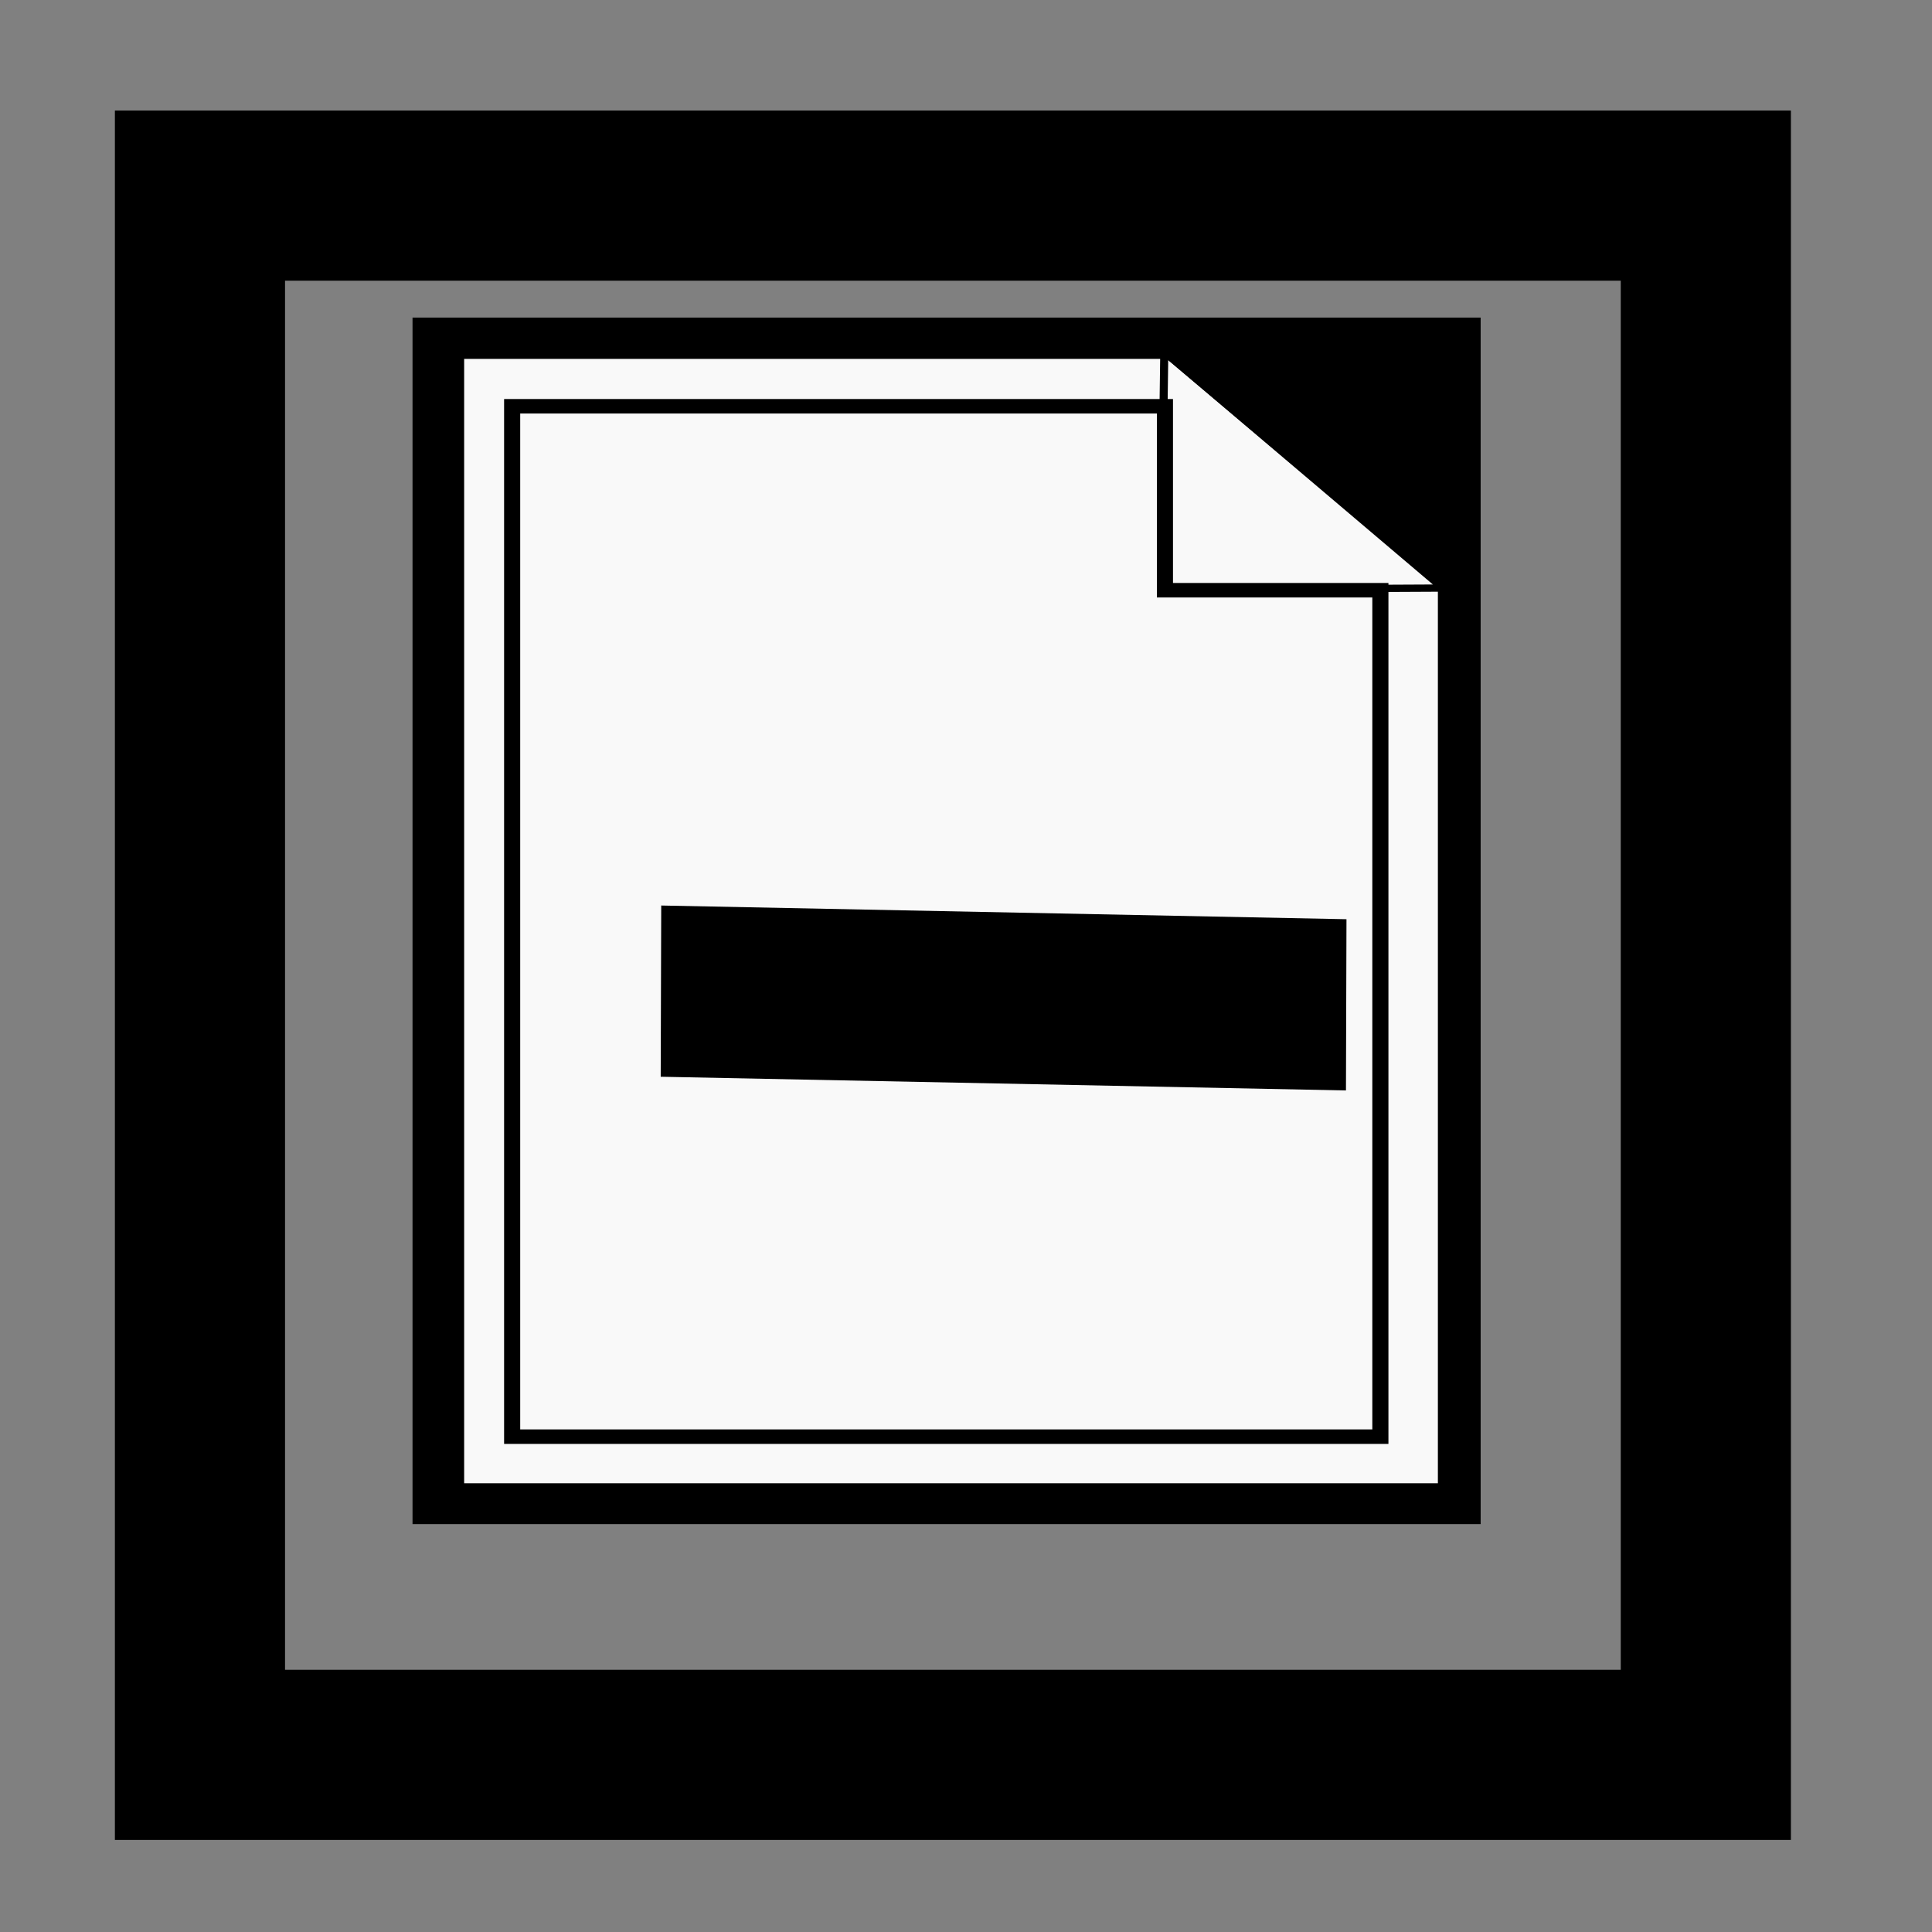 <?xml version="1.0" encoding="UTF-8" standalone="no"?>
<!-- Created with Inkscape (http://www.inkscape.org/) -->

<svg
   xmlns:dc="http://purl.org/dc/elements/1.1/"
   xmlns:cc="http://creativecommons.org/ns#"
   xmlns:rdf="http://www.w3.org/1999/02/22-rdf-syntax-ns#"
   xmlns:svg="http://www.w3.org/2000/svg"
   xmlns="http://www.w3.org/2000/svg"
   xmlns:sodipodi="http://sodipodi.sourceforge.net/DTD/sodipodi-0.dtd"
   xmlns:inkscape="http://www.inkscape.org/namespaces/inkscape"
   width="16"
   height="16"
   id="svg2985"
   version="1.1"
   inkscape:version="0.48.3.1 r9886"
   sodipodi:docname="collapse.svg">
  <rect width="100%" height="100%" fill="#808080" stroke="none"/>
  <defs
     id="defs2987" />
  <sodipodi:namedview
     id="base"
     pagecolor="#ffffff"
     bordercolor="#666666"
     borderopacity="1.0"
     inkscape:pageopacity="0.0"
     inkscape:pageshadow="2"
     inkscape:zoom="15.839192"
     inkscape:cx="29.00032"
     inkscape:cy="5.9329301"
     inkscape:document-units="px"
     inkscape:current-layer="layer1"
     showgrid="false"
     inkscape:window-width="1366"
     inkscape:window-height="718"
     inkscape:window-x="0"
     inkscape:window-y="0"
     inkscape:window-maximized="1" />
  <g
     inkscape:label="Layer 1"
     inkscape:groupmode="layer"
     id="layer1"
     transform="translate(0,-1036.362)">
    <g
       id="g3011"
       transform="matrix(0.667,0,0,0.6,-11.992,415.999)">
      <rect
         y="1038.322"
         x="23.101"
         height="16.653"
         width="13.262"
         id="rect4362"
         style="fill:#000000;fill-opacity:1;stroke:#ffffff;stroke-width:0;stroke-miterlimit:4;stroke-opacity:0.63;stroke-dasharray:none;stroke-dashoffset:0" />
      <rect
         style="fill:#000000;fill-opacity:1;stroke:#ffffff;stroke-width:0;stroke-miterlimit:4;stroke-opacity:0.63;stroke-dasharray:none;stroke-dashoffset:0"
         id="rect3754"
         width="12.872"
         height="16.163"
         x="23.296"
         y="1038.538" />
      <path
         inkscape:connector-curvature="0"
         id="rect4364"
         d="m 23.642,1038.792 0,15.719 12.29,0 0,-12.51 -3.428,-3.209 -8.862,0 z"
         style="fill:#f9f9f9;fill-opacity:1;stroke:#000000;stroke-width:0.2;stroke-miterlimit:4;stroke-opacity:1;stroke-dasharray:none;stroke-dashoffset:0" />
      <path
         inkscape:connector-curvature="0"
         id="rect3756"
         d="m 24.338,1039.546 0,14.222 10.78,0 0,-11.683 -2.675,0 0,-2.539 -8.106,0 z"
         style="fill:none;stroke:#000000;stroke-width:0.2;stroke-miterlimit:4;stroke-opacity:1;stroke-dasharray:none;stroke-dashoffset:0" />
      <path
         style="fill:none;stroke:#000000;stroke-width:0.1;stroke-linecap:butt;stroke-linejoin:miter;stroke-miterlimit:4;stroke-opacity:1;stroke-dasharray:none"
         d="m 32.435,1038.793 3.46,3.262 -3.5,0.019 z"
         id="path4373"
         inkscape:connector-curvature="0" />
    </g>
    <rect
       style="fill:#101024;fill-opacity:0.856;fill-rule:evenodd;stroke:#000000;stroke-width:0.872px;stroke-linecap:butt;stroke-linejoin:miter;stroke-opacity:1"
       id="rect2997-4-7"
       width="4.803"
       height="0.546"
       x="9.043"
       y="1044.125"
       transform="matrix(1,0.02,-0.003,1,0,0)" />
    <rect
       style="fill:none;stroke:#000000;stroke-width:1.409px;stroke-linecap:butt;stroke-linejoin:miter;stroke-opacity:1"
       id="rect4159"
       width="12.471"
       height="12.913"
       x="1.656"
       y="1037.982" />
  </g>
</svg>
